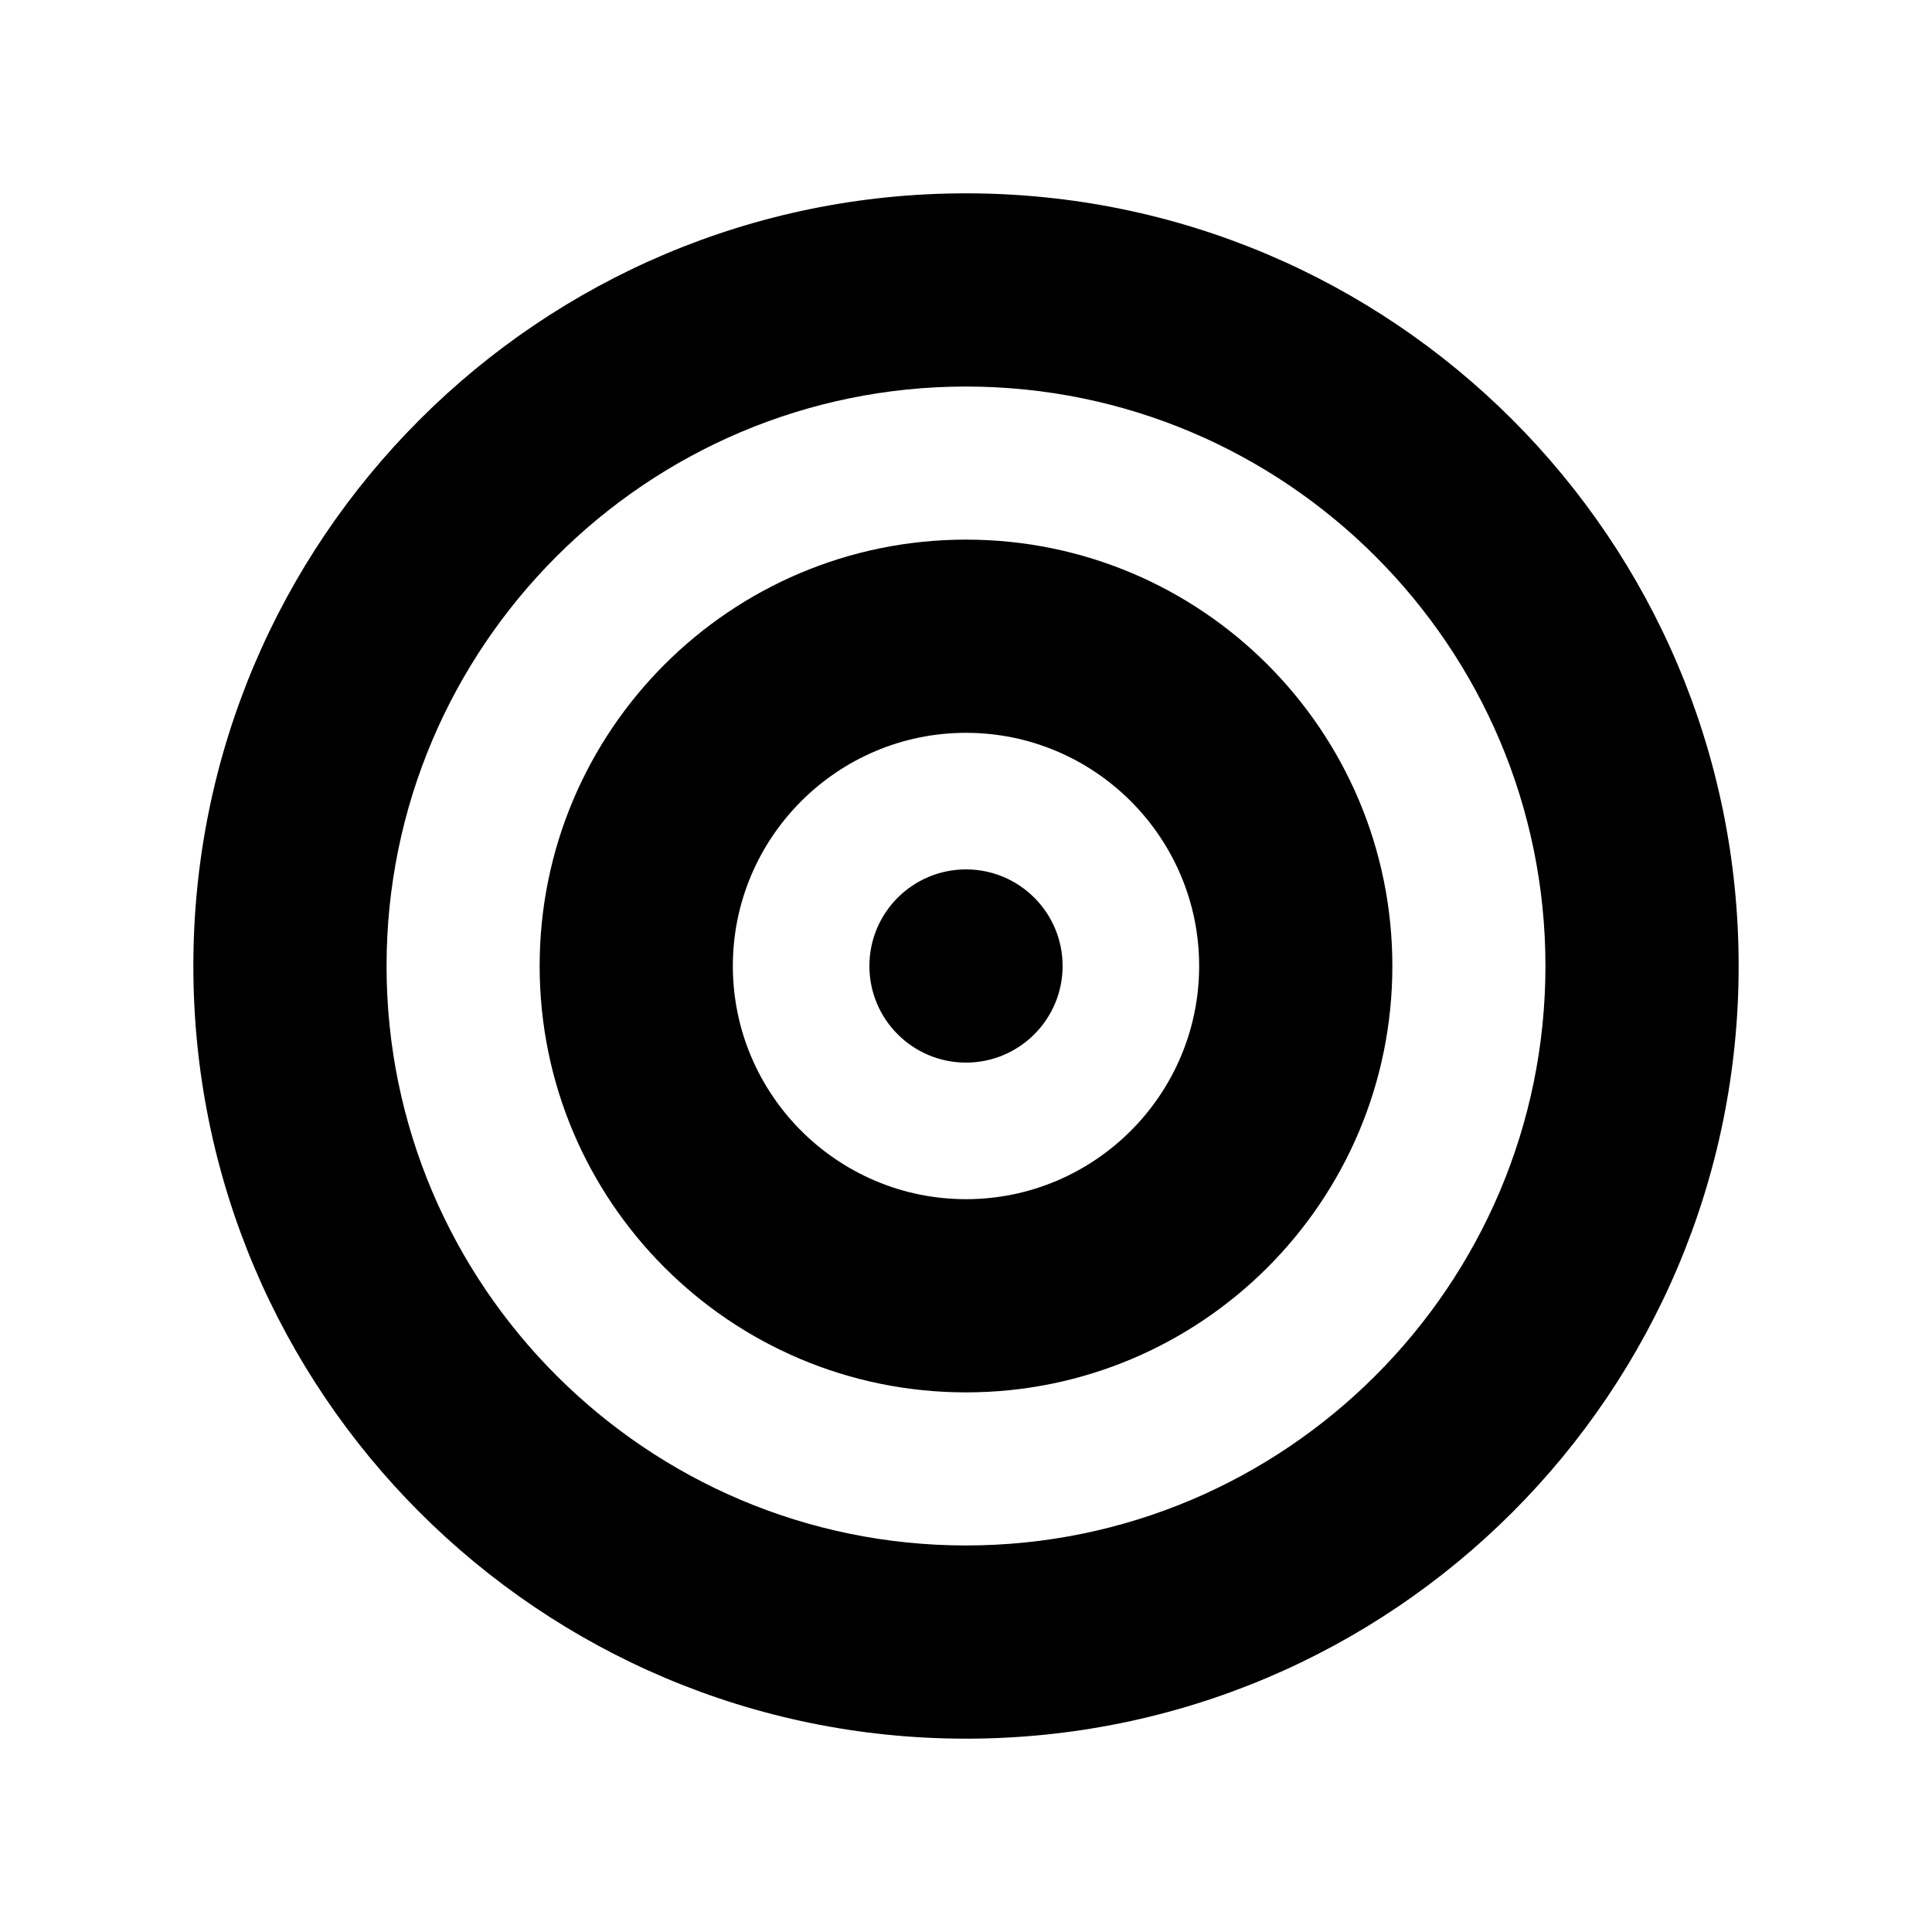 <?xml version="1.0" ?><svg enable-background="new 0 0 100 100" height="100px" id="integrity" version="1.1" viewBox="0 0 100 100" width="100px" xml:space="preserve" xmlns="http://www.w3.org/2000/svg" xmlns:xlink="http://www.w3.org/1999/xlink"><circle cx="50" cy="50" r="5"/><path d="M50,20.007c16.537,0,29.992,13.455,29.992,29.993S66.537,79.993,50,79.993c-16.538,0-29.992-13.455-29.992-29.993  S33.462,20.007,50,20.007 M50,10.007c-22.087,0-39.992,17.907-39.992,39.993S27.913,89.993,50,89.993  c22.088,0,39.992-17.907,39.992-39.993S72.088,10.007,50,10.007L50,10.007z"/><path d="M50,37.931c6.654,0,12.068,5.414,12.068,12.069S56.654,62.069,50,62.069S37.932,56.655,37.932,50S43.346,37.931,50,37.931   M50,27.931c-12.188,0-22.068,9.882-22.068,22.069S37.812,72.069,50,72.069c12.188,0,22.068-9.882,22.068-22.069  S62.188,27.931,50,27.931L50,27.931z"/></svg>